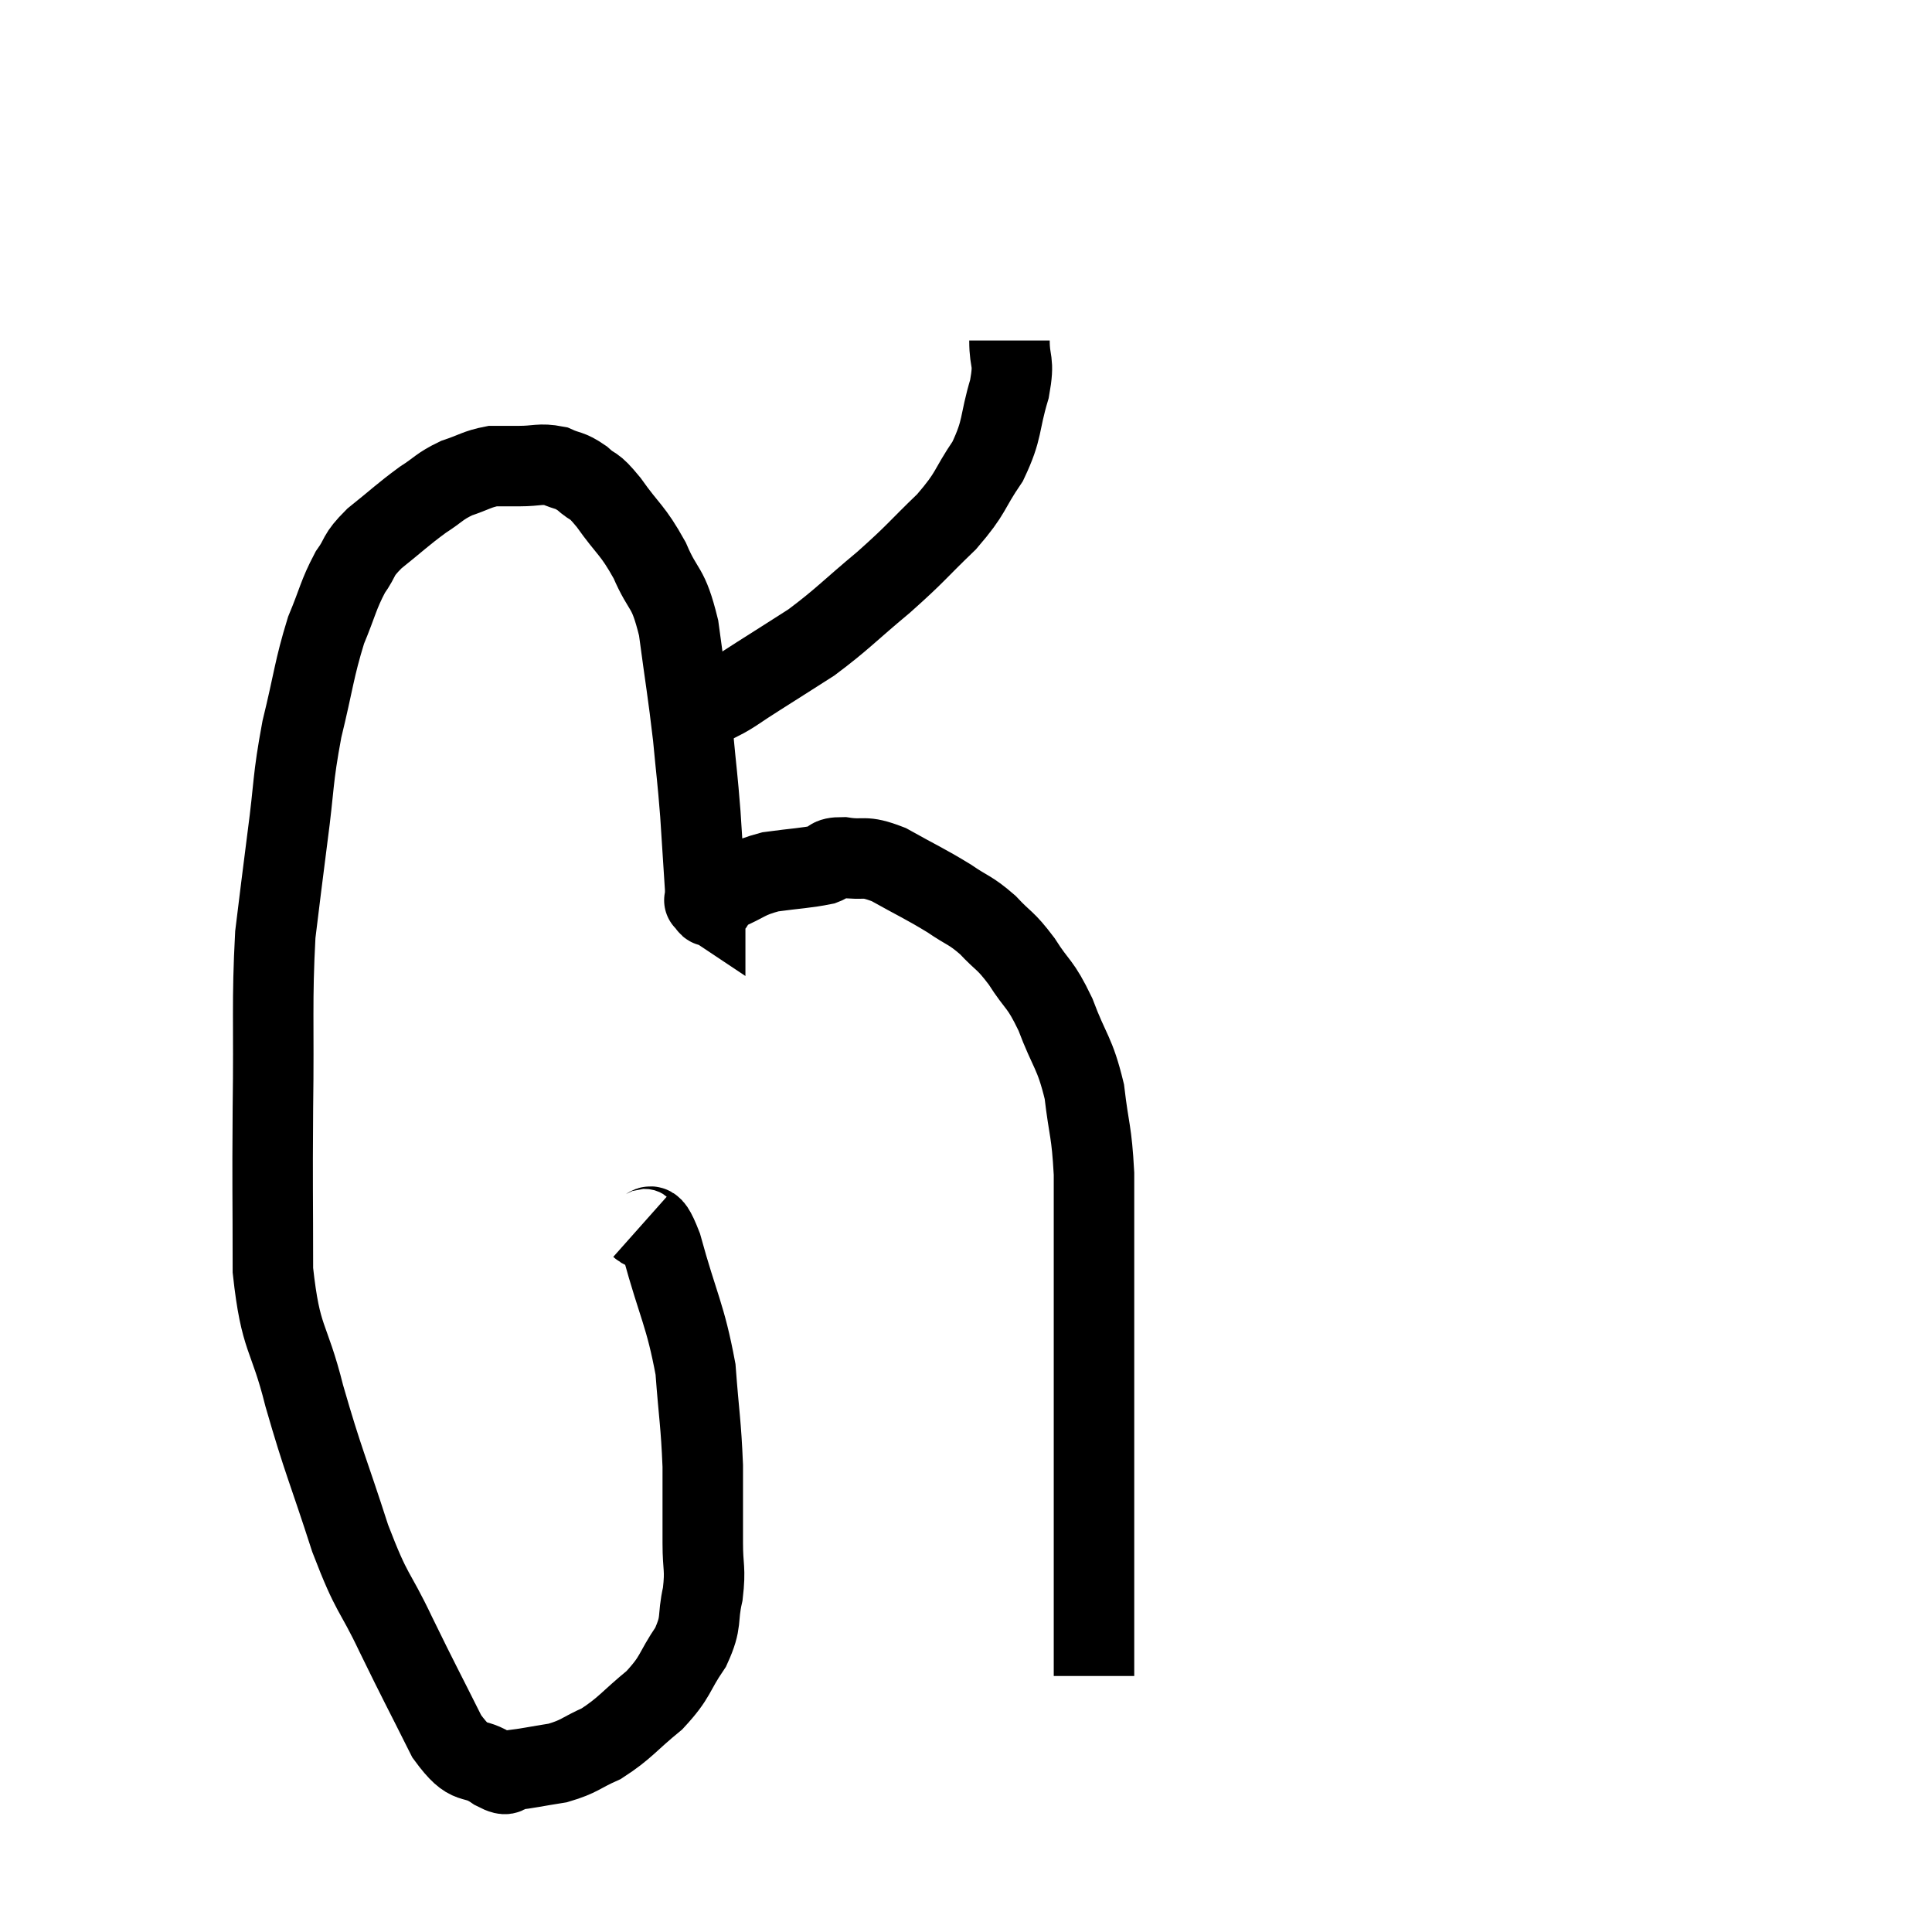 <svg width="48" height="48" viewBox="0 0 48 48" xmlns="http://www.w3.org/2000/svg"><path d="M 15.9 30.48 C 16.17 30.72, 16.095 30.075, 16.44 30.96 C 16.86 32.49, 17.025 32.655, 17.28 34.02 C 17.37 35.22, 17.415 35.34, 17.46 36.42 C 17.46 37.38, 17.46 37.545, 17.46 38.34 C 17.46 38.97, 17.535 38.955, 17.46 39.6 C 17.31 40.26, 17.46 40.26, 17.16 40.92 C 16.71 41.58, 16.815 41.64, 16.26 42.24 C 15.6 42.78, 15.54 42.93, 14.94 43.32 C 14.4 43.56, 14.415 43.635, 13.86 43.8 C 13.29 43.89, 13.11 43.935, 12.72 43.98 C 12.51 43.98, 12.705 44.19, 12.3 43.98 C 11.7 43.56, 11.715 43.98, 11.1 43.14 C 10.47 41.88, 10.44 41.85, 9.84 40.62 C 9.27 39.42, 9.27 39.705, 8.7 38.22 C 8.13 36.45, 8.04 36.345, 7.56 34.68 C 7.17 33.12, 6.975 33.345, 6.78 31.56 C 6.78 29.55, 6.765 29.625, 6.78 27.54 C 6.81 25.38, 6.75 24.9, 6.84 23.22 C 6.99 22.02, 6.975 22.095, 7.14 20.82 C 7.32 19.47, 7.26 19.41, 7.5 18.12 C 7.8 16.89, 7.8 16.635, 8.1 15.66 C 8.4 14.94, 8.4 14.79, 8.7 14.22 C 9 13.8, 8.85 13.83, 9.3 13.38 C 9.9 12.9, 9.99 12.795, 10.5 12.42 C 10.92 12.15, 10.905 12.09, 11.34 11.88 C 11.79 11.73, 11.85 11.655, 12.24 11.58 C 12.57 11.58, 12.51 11.58, 12.9 11.58 C 13.35 11.58, 13.41 11.505, 13.8 11.58 C 14.13 11.73, 14.13 11.655, 14.46 11.88 C 14.79 12.18, 14.7 11.97, 15.12 12.48 C 15.63 13.2, 15.705 13.14, 16.14 13.92 C 16.5 14.76, 16.59 14.505, 16.86 15.6 C 17.04 16.95, 17.085 17.145, 17.22 18.3 C 17.31 19.26, 17.325 19.275, 17.4 20.22 C 17.46 21.15, 17.49 21.615, 17.52 22.08 C 17.52 22.08, 17.52 22.035, 17.52 22.08 C 17.52 22.17, 17.52 22.185, 17.52 22.26 C 17.52 22.32, 17.52 22.35, 17.52 22.38 C 17.52 22.38, 17.52 22.38, 17.52 22.38 C 17.52 22.38, 17.475 22.35, 17.52 22.38 C 17.61 22.44, 17.58 22.56, 17.7 22.5 C 17.85 22.32, 17.64 22.35, 18 22.14 C 18.57 21.9, 18.525 21.825, 19.14 21.66 C 19.8 21.57, 20.01 21.57, 20.46 21.48 C 20.7 21.39, 20.535 21.3, 20.94 21.3 C 21.51 21.39, 21.42 21.225, 22.08 21.48 C 22.83 21.9, 22.965 21.945, 23.58 22.32 C 24.06 22.65, 24.09 22.59, 24.54 22.98 C 24.96 23.43, 24.96 23.325, 25.38 23.88 C 25.8 24.54, 25.83 24.39, 26.22 25.2 C 26.58 26.16, 26.7 26.13, 26.94 27.12 C 27.06 28.14, 27.12 28.065, 27.18 29.16 C 27.18 30.33, 27.18 30.105, 27.18 31.5 C 27.18 33.12, 27.18 33.135, 27.18 34.74 C 27.18 36.33, 27.18 36.81, 27.18 37.92 C 27.18 38.55, 27.18 38.595, 27.18 39.18 C 27.18 39.72, 27.18 39.795, 27.18 40.26 C 27.18 40.65, 27.18 40.695, 27.18 41.04 C 27.18 41.34, 27.18 41.49, 27.18 41.64 L 27.18 41.64" fill="none" stroke="black" stroke-width="2"></path><path d="M 25.08 8.46 C 25.08 9.06, 25.215 8.91, 25.08 9.66 C 24.81 10.56, 24.93 10.635, 24.54 11.46 C 24.03 12.21, 24.165 12.21, 23.52 12.96 C 22.74 13.71, 22.8 13.71, 21.96 14.46 C 21.06 15.21, 20.94 15.375, 20.16 15.96 C 19.5 16.38, 19.41 16.44, 18.84 16.8 C 18.36 17.1, 18.21 17.235, 17.88 17.4 C 17.7 17.43, 17.64 17.445, 17.52 17.46 L 17.4 17.46" fill="none" stroke="black" stroke-width="2"></path></svg>